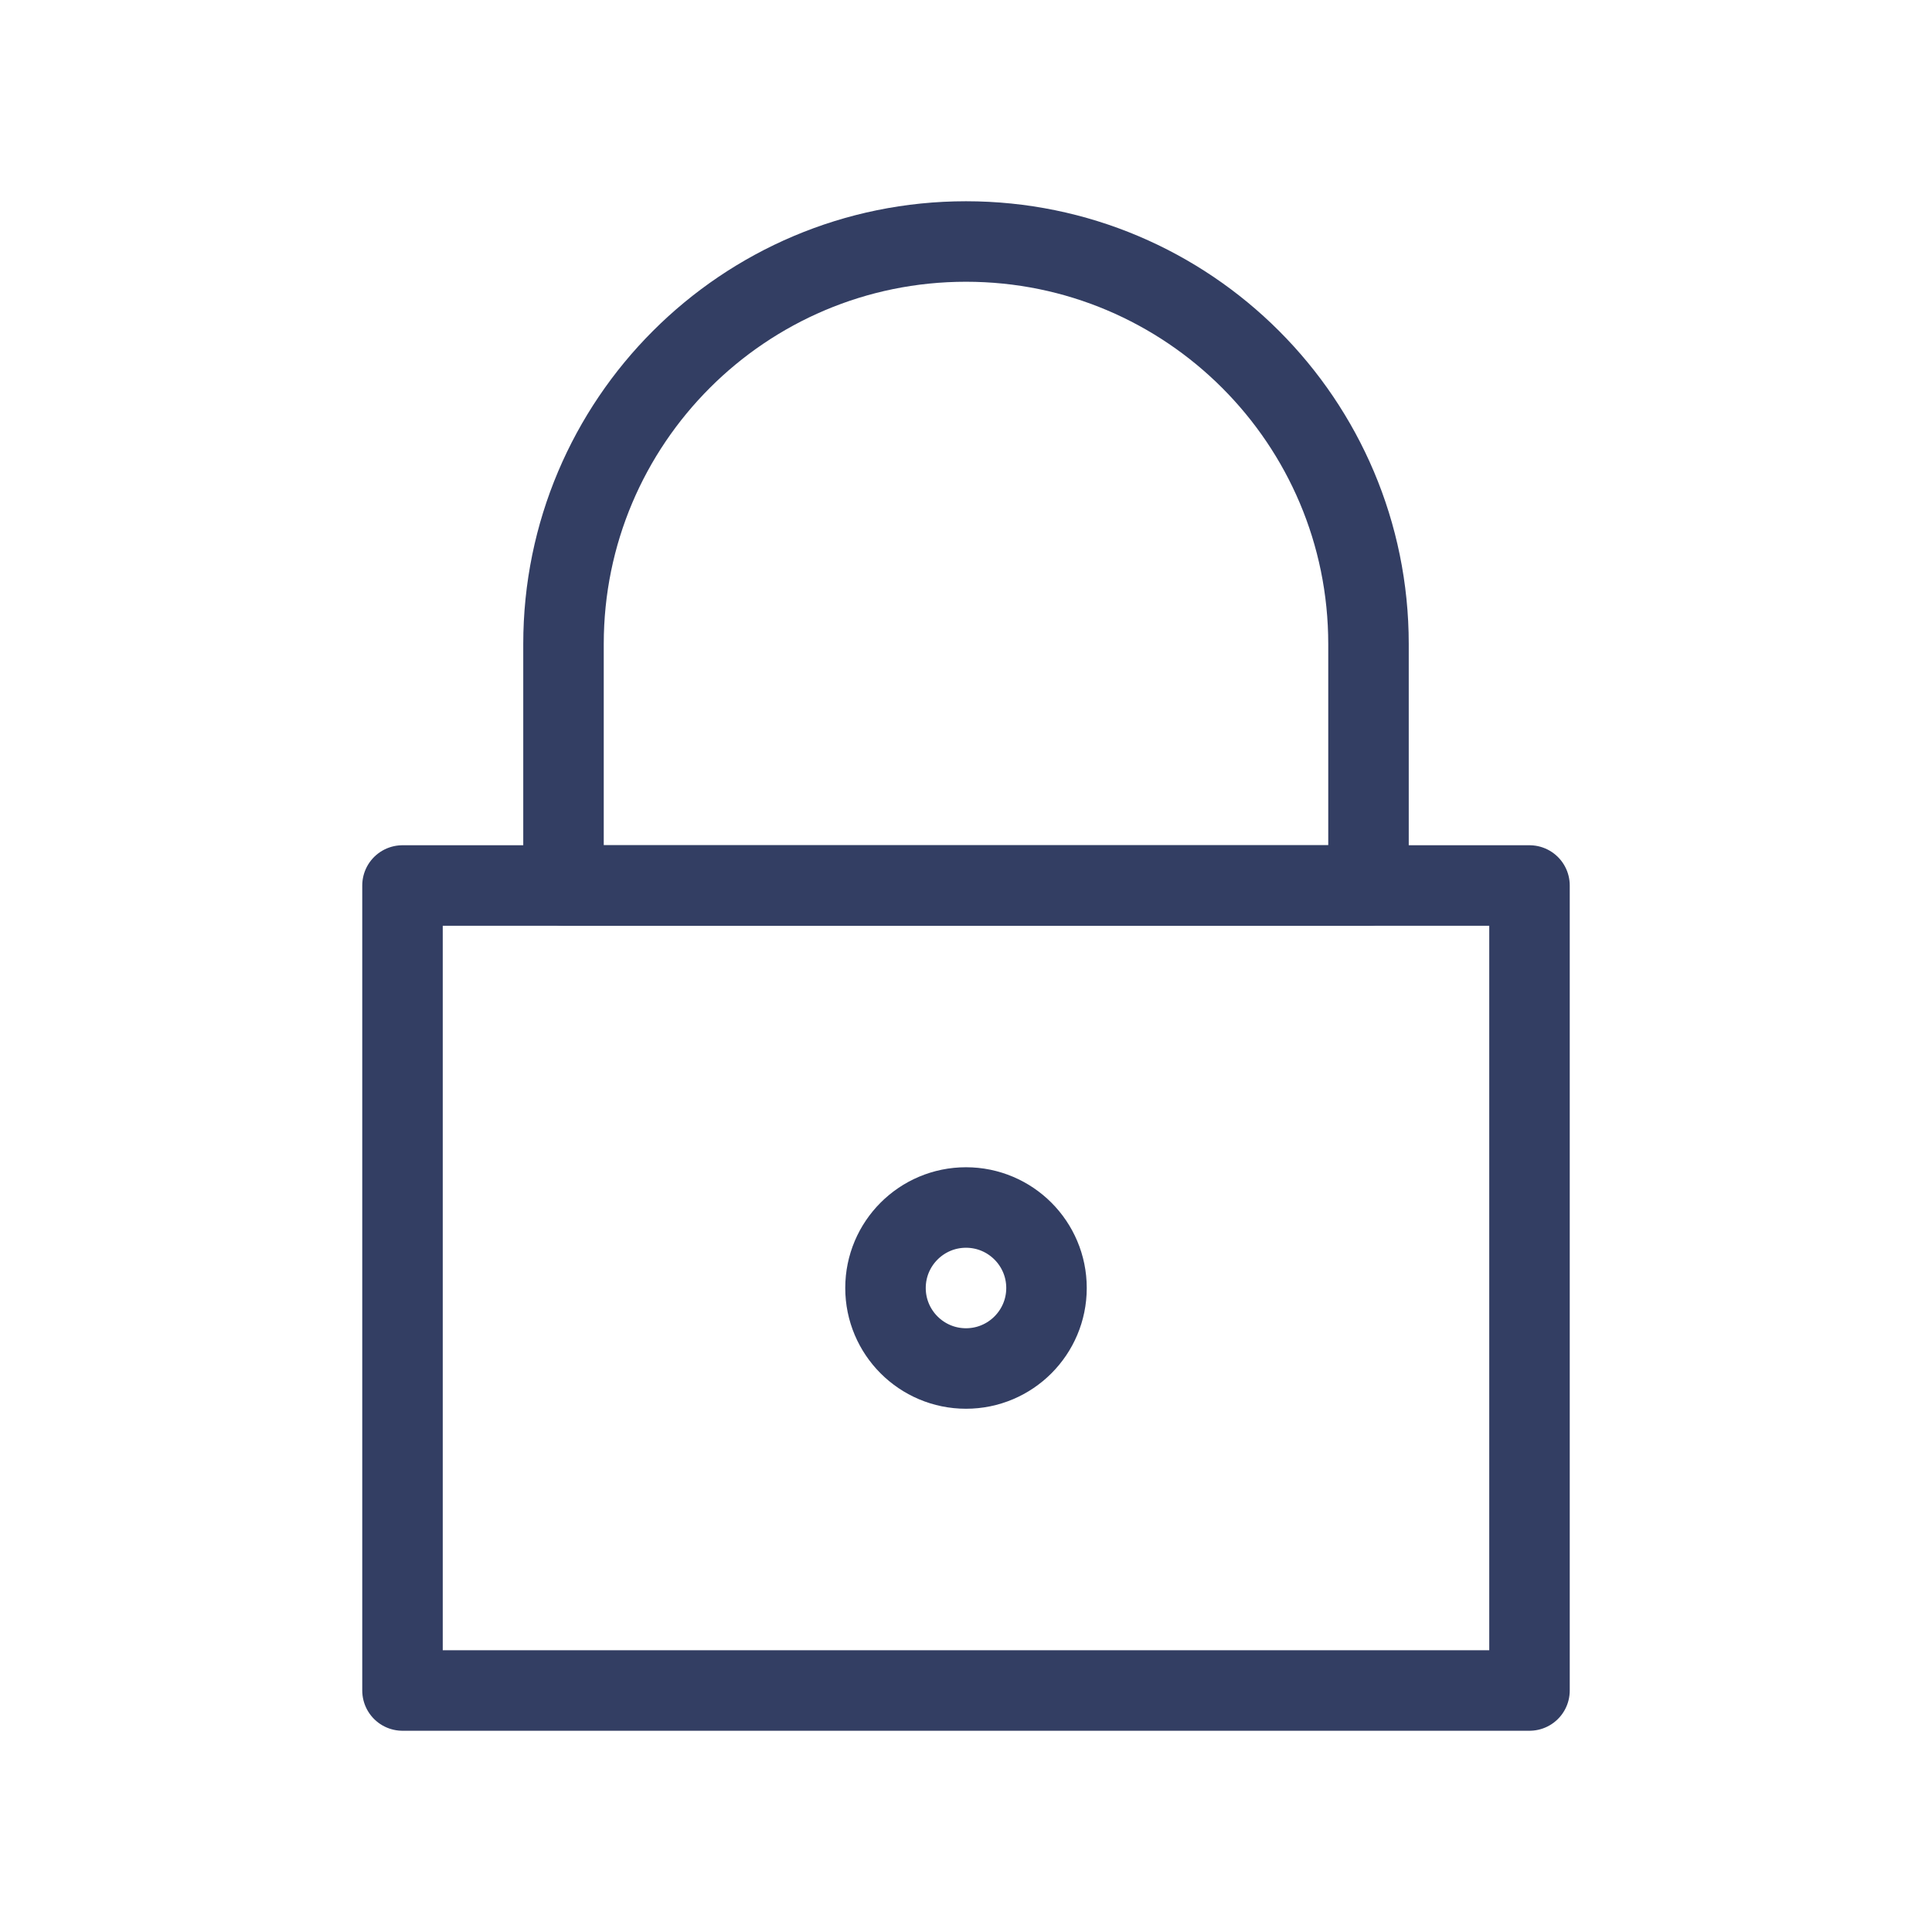 <svg width="24" height="24" viewBox="0 0 24 24" fill="none" xmlns="http://www.w3.org/2000/svg">
<g id="lock-alt">
<g id="Icon/lock">
<rect id="Rectangle 2" x="5" y="11" width="14" height="10" stroke="#333E63" stroke-linecap="round" stroke-linejoin="round"/>
<path id="Rectangle 2_2" d="M7 8C7 5.239 9.239 3 12 3V3C14.761 3 17 5.239 17 8V11H7V8Z" stroke="#333E63" stroke-linecap="round" stroke-linejoin="round"/>
</g>
<path id="Oval 7" fill-rule="evenodd" clip-rule="evenodd" d="M12 17C12.552 17 13 16.552 13 16C13 15.448 12.552 15 12 15C11.448 15 11 15.448 11 16C11 16.552 11.448 17 12 17Z" stroke="#333E63"/>
</g>
</svg>
